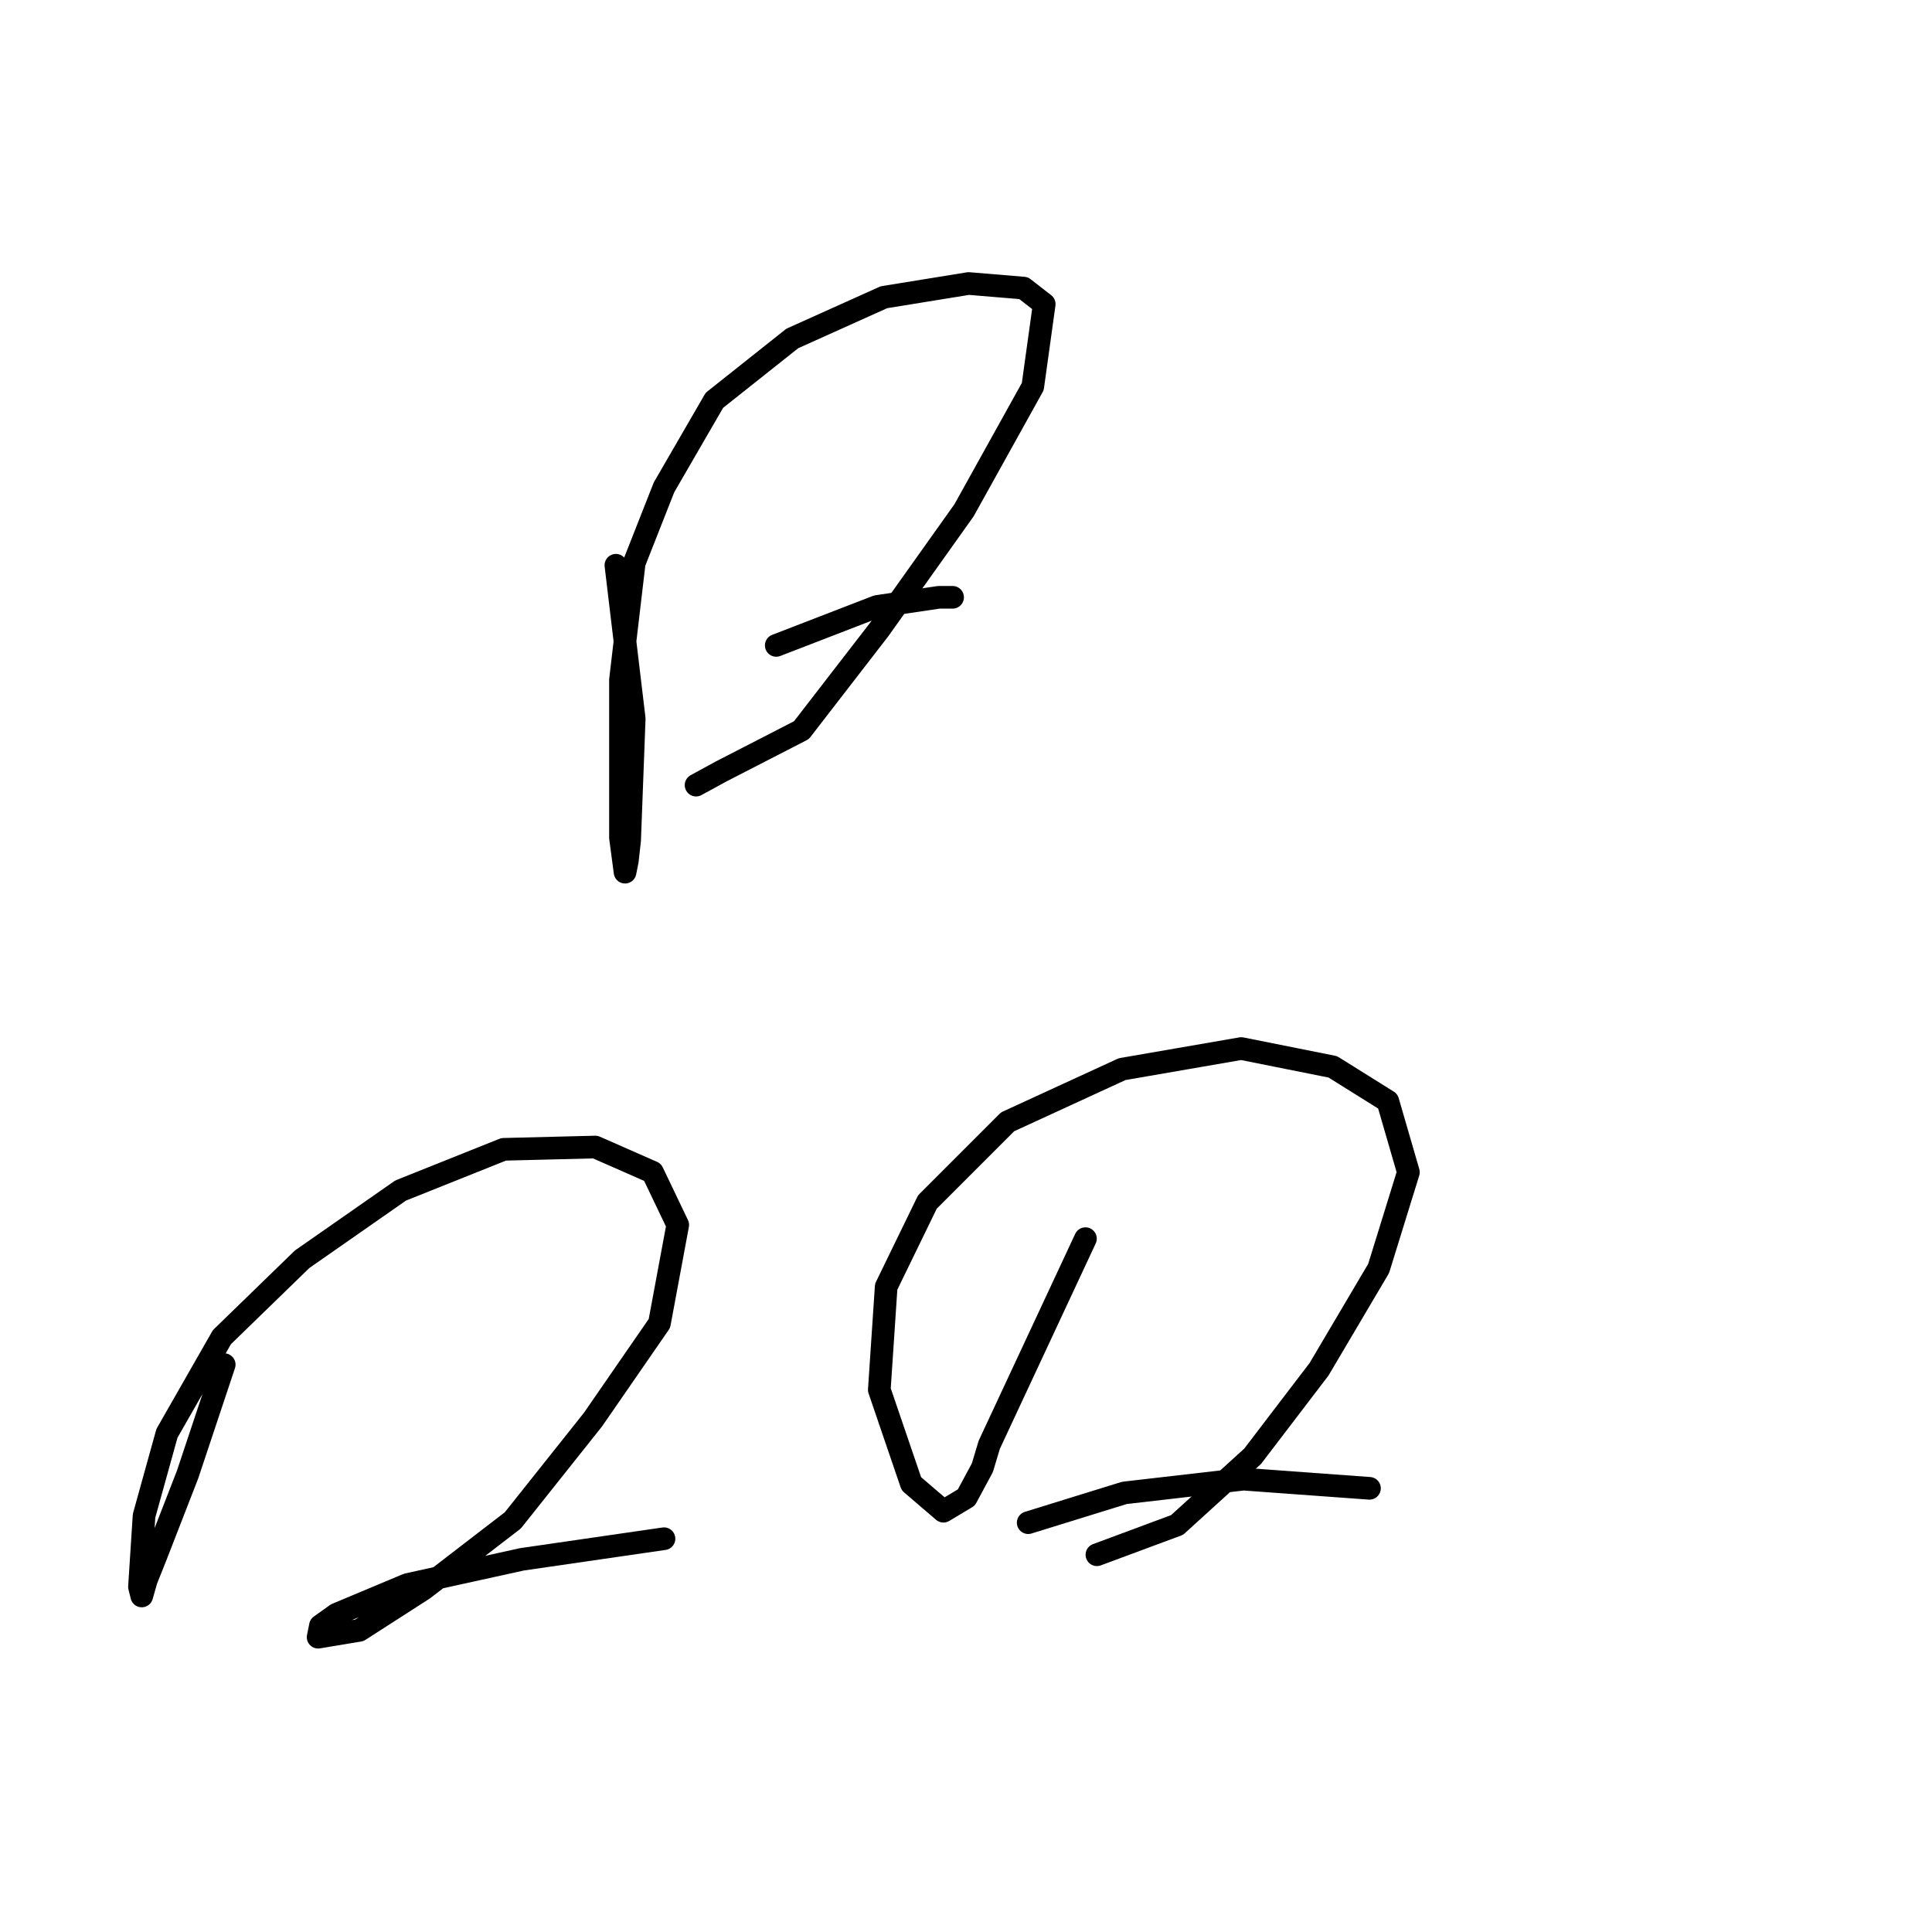 <?xml version="1.0" standalone="no"?>
    <svg width="256" height="256" xmlns="http://www.w3.org/2000/svg" version="1.1">
    <polyline stroke="black" stroke-width="3" stroke-linecap="round" fill="transparent" stroke-linejoin="round" points="81.609 74.897 84.037 95.232 83.43 111.318 83.127 114.05 82.823 115.567 82.216 111.014 82.216 90.072 84.037 74.594 87.983 64.578 94.66 53.045 104.979 44.85 117.12 39.387 128.349 37.566 135.633 38.173 138.365 40.297 136.847 51.224 127.742 67.613 116.513 83.395 106.193 96.75 95.571 102.213 92.232 104.034 92.232 104.034 " />
        <polyline stroke="black" stroke-width="3" stroke-linecap="round" fill="transparent" stroke-linejoin="round" points="102.855 85.52 116.209 80.36 124.404 79.146 126.225 79.146 126.225 79.146 " />
        <polyline stroke="black" stroke-width="3" stroke-linecap="round" fill="transparent" stroke-linejoin="round" points="29.71 180.821 24.854 195.389 20.604 206.316 19.39 209.351 18.783 211.475 18.48 210.261 19.087 200.852 22.122 189.926 29.406 177.179 40.029 166.86 53.08 157.754 66.737 152.291 78.878 151.988 86.465 155.326 89.804 162.307 87.376 175.358 78.574 188.105 67.951 201.459 56.115 210.565 47.616 216.028 42.153 216.938 42.457 215.421 44.581 213.903 53.99 209.958 69.165 206.619 87.983 203.887 87.983 203.887 " />
        <polyline stroke="black" stroke-width="3" stroke-linecap="round" fill="transparent" stroke-linejoin="round" points="143.828 164.128 131.081 191.444 130.17 194.479 128.046 198.424 125.011 200.245 120.762 196.603 116.513 184.16 117.423 170.502 122.886 159.272 133.509 148.649 148.684 141.669 164.466 138.937 176.607 141.365 183.891 145.918 186.622 155.326 182.677 168.074 174.786 181.428 165.984 192.961 155.968 202.066 145.346 206.012 145.346 206.012 " />
        <polyline stroke="black" stroke-width="3" stroke-linecap="round" fill="transparent" stroke-linejoin="round" points="136.24 201.763 148.988 197.817 164.77 195.996 181.463 197.21 181.463 197.21 " />
        </svg>